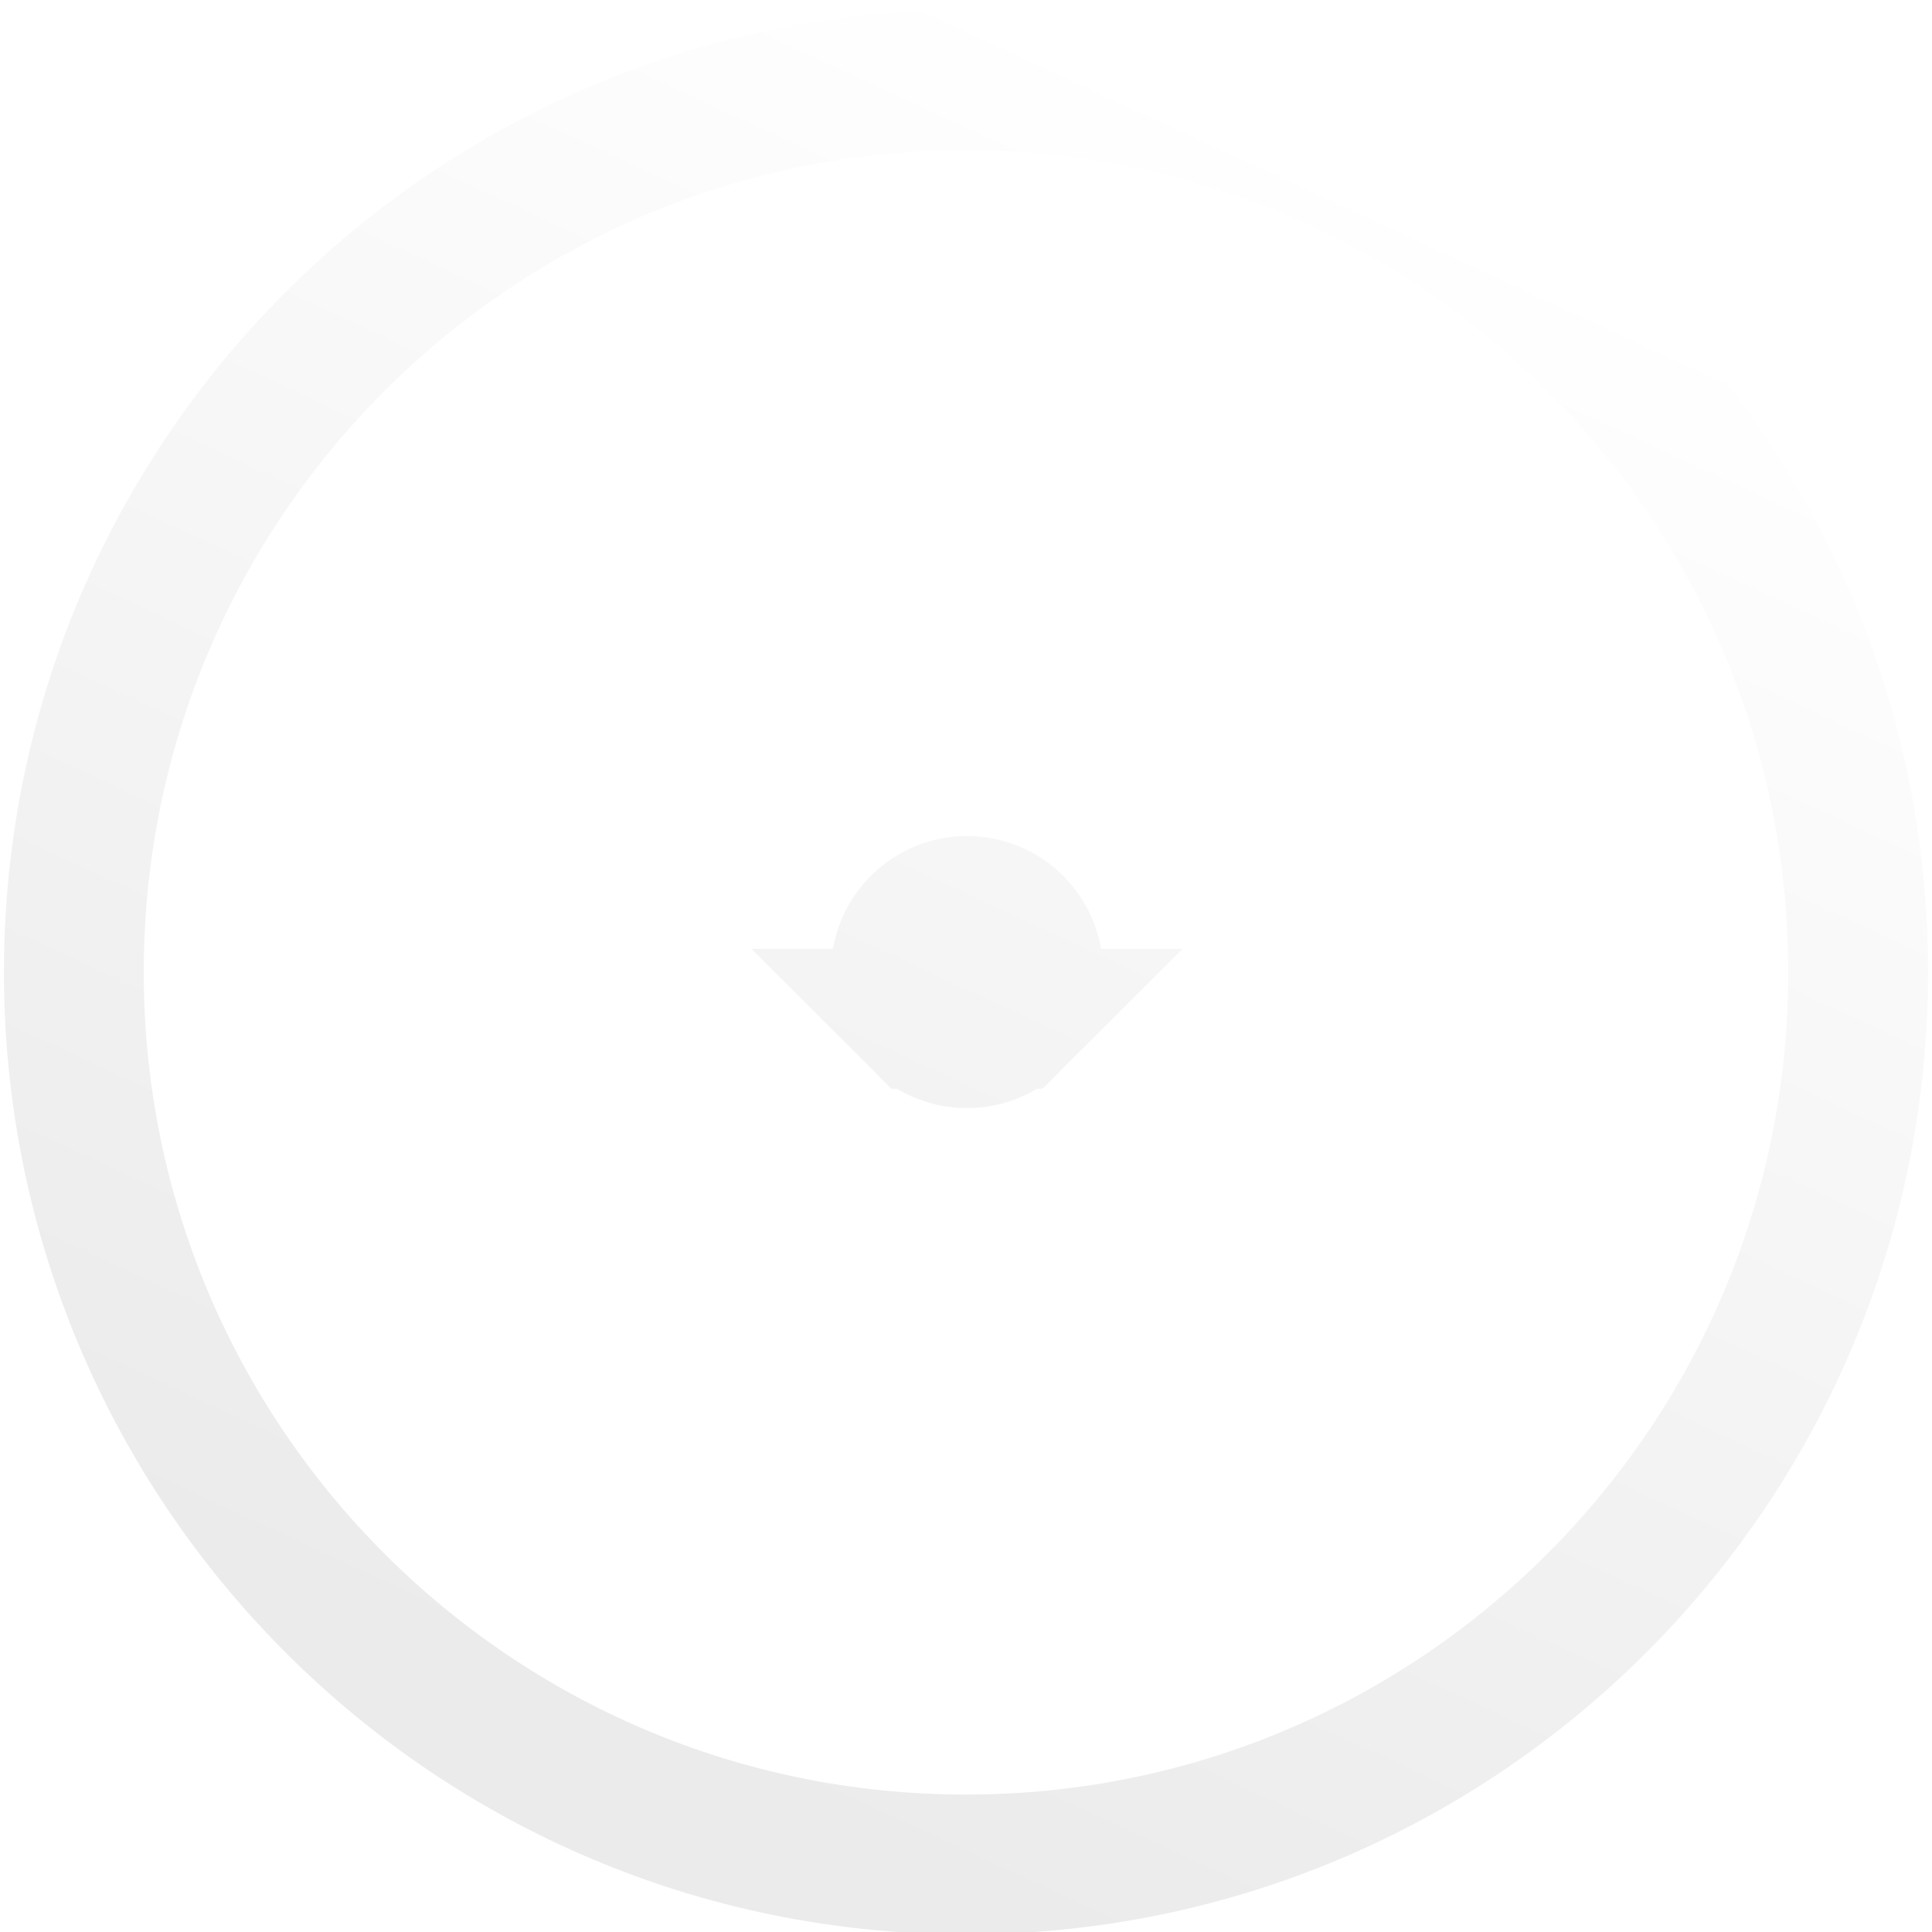 <svg width="152" height="152" viewBox="0 0 152 152" fill="none" xmlns="http://www.w3.org/2000/svg">
<g filter="url(#filter0_bi_19_1021)">
<path fill-rule="evenodd" clip-rule="evenodd" d="M106.875 44.96C103.107 41.193 96.974 41.193 93.206 44.96C91.001 47.165 89.99 50.311 90.496 53.389L90.496 53.412C90.656 54.399 90.541 55.433 90.105 56.397C89.531 57.638 88.497 58.533 87.302 58.97C86.108 59.406 84.73 59.383 83.489 58.809C76.482 55.571 68.097 57.063 62.63 62.53C57.163 67.996 55.669 76.379 58.908 83.384C59.506 84.647 59.506 86.025 59.046 87.243C58.587 88.414 57.714 89.424 56.473 89.999C55.807 90.32 55.095 90.458 54.383 90.458C54.038 90.458 53.717 90.412 53.395 90.343H53.234C50.202 89.907 47.215 90.894 45.033 93.076C43.218 94.913 42.208 97.348 42.208 99.92C42.208 102.516 43.195 104.927 45.033 106.765C48.8 110.531 54.934 110.531 58.702 106.765C60.907 104.56 61.918 101.413 61.413 98.336C61.389 98.175 61.389 98.014 61.413 97.853C61.367 97.027 61.504 96.2 61.872 95.396C62.446 94.156 63.457 93.26 64.652 92.824C65.869 92.364 67.224 92.387 68.488 92.961C75.495 96.2 83.879 94.707 89.347 89.24C94.814 83.775 96.308 75.391 93.068 68.386C92.494 67.169 92.471 65.814 92.908 64.62C93.344 63.402 94.24 62.346 95.503 61.772C96.4 61.358 97.341 61.243 98.237 61.358C98.375 61.336 98.536 61.336 98.674 61.358C101.706 61.795 104.692 60.807 106.875 58.625C110.642 54.858 110.642 48.727 106.875 44.96ZM83.65 68.409C87.831 72.589 87.831 79.365 83.65 83.545C79.469 87.725 72.692 87.725 68.511 83.545C64.33 79.365 64.33 72.589 68.511 68.409C72.692 64.229 79.469 64.229 83.65 68.409ZM140.69 75.988C140.69 40.274 111.722 11.313 76 11.313C40.278 11.313 11.31 40.251 11.31 75.988C11.31 111.726 40.255 140.687 76 140.687C111.745 140.687 140.69 111.703 140.69 75.988ZM110.481 41.538C116.202 47.256 116.202 56.512 110.481 62.231C108.345 64.367 105.703 65.699 102.969 66.273C106.806 76.632 104.302 88.46 96.422 96.338C90.978 101.781 83.65 104.652 76.23 104.652C72.898 104.652 69.545 104.054 66.329 102.86C65.8 105.616 64.445 108.281 62.308 110.416C56.588 116.135 47.33 116.135 41.61 110.416C35.89 104.698 35.89 95.442 41.61 89.723C43.747 87.587 46.365 86.255 49.122 85.704C45.194 75.322 47.675 63.425 55.6 55.502C63.526 47.578 75.425 45.097 85.786 49.002C86.337 46.269 87.67 43.651 89.783 41.538C95.503 35.819 104.761 35.819 110.481 41.538Z" fill="white"/>
<path d="M79.761 72.299C81.793 74.331 81.793 77.623 79.761 79.655H72.399C70.367 77.623 70.367 74.331 72.4 72.299C74.433 70.266 77.728 70.266 79.761 72.299ZM79.761 79.655C77.728 81.688 74.433 81.688 72.4 79.655H79.761ZM146.19 75.988C146.19 37.236 114.758 5.813 76 5.813C37.243 5.813 5.81 37.211 5.81 75.988C5.81 114.762 37.216 146.187 76 146.187C114.785 146.187 146.19 114.738 146.19 75.988Z" stroke="url(#paint0_linear_19_1021)" stroke-opacity="0.2" stroke-width="11"/>
</g>
<defs>
<filter id="filter0_bi_19_1021" x="-11.69" y="-11.687" width="175.38" height="175.375" filterUnits="userSpaceOnUse" color-interpolation-filters="sRGB">
<feFlood flood-opacity="0" result="BackgroundImageFix"/>
<feGaussianBlur in="BackgroundImageFix" stdDeviation="6"/>
<feComposite in2="SourceAlpha" operator="in" result="effect1_backgroundBlur_19_1021"/>
<feBlend mode="normal" in="SourceGraphic" in2="effect1_backgroundBlur_19_1021" result="shape"/>
<feColorMatrix in="SourceAlpha" type="matrix" values="0 0 0 0 0 0 0 0 0 0 0 0 0 0 0 0 0 0 127 0" result="hardAlpha"/>
<feOffset dy="0.5"/>
<feGaussianBlur stdDeviation="0.125"/>
<feComposite in2="hardAlpha" operator="arithmetic" k2="-1" k3="1"/>
<feColorMatrix type="matrix" values="0 0 0 0 1 0 0 0 0 1 0 0 0 0 1 0 0 0 0.1 0"/>
<feBlend mode="normal" in2="shape" result="effect2_innerShadow_19_1021"/>
</filter>
<linearGradient id="paint0_linear_19_1021" x1="104.208" y1="11.313" x2="45.627" y2="137.787" gradientUnits="userSpaceOnUse">
<stop stop-color="white"/>
<stop offset="1" stop-color="#999999"/>
</linearGradient>
</defs>
</svg>
